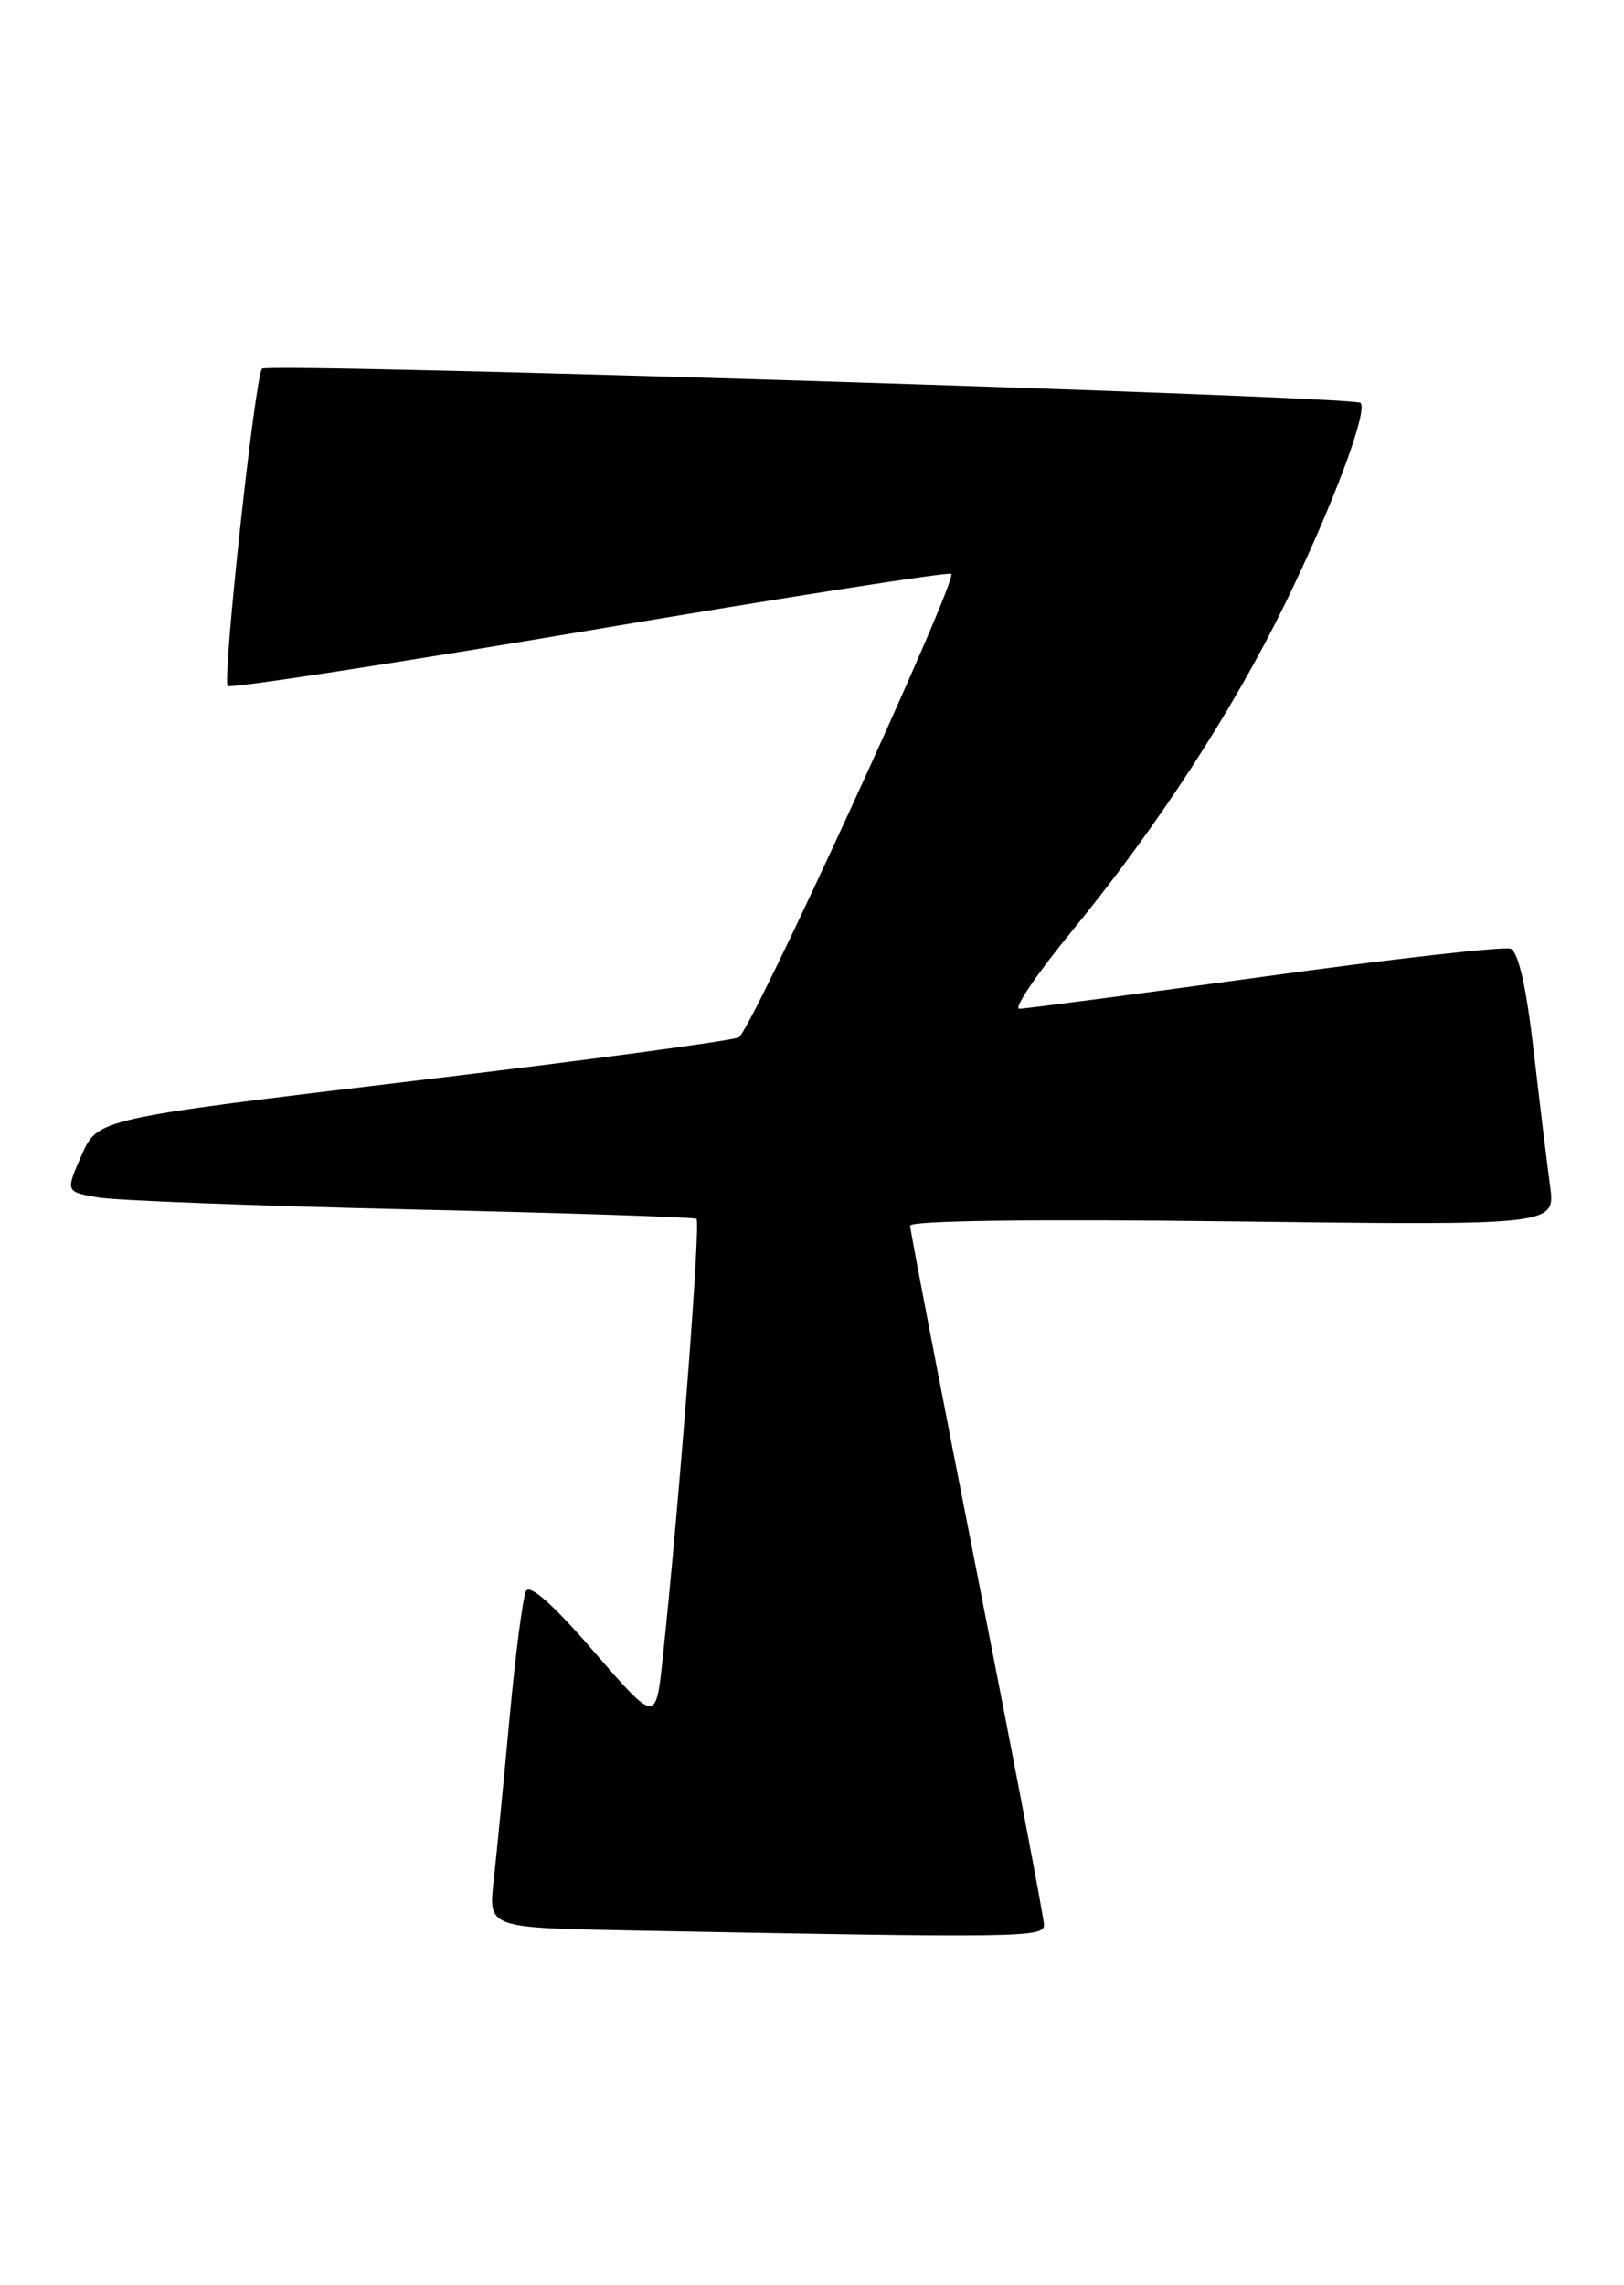 <?xml version="1.0" encoding="UTF-8" standalone="no"?>
<!DOCTYPE svg PUBLIC "-//W3C//DTD SVG 1.1//EN" "http://www.w3.org/Graphics/SVG/1.1/DTD/svg11.dtd" >
<svg xmlns="http://www.w3.org/2000/svg" xmlns:xlink="http://www.w3.org/1999/xlink" version="1.1" viewBox="0 0 182 256">
 <g >
 <path fill="currentColor"
d=" M 117.00 215.64 C 117.00 214.90 113.62 197.18 109.50 176.26 C 105.38 155.35 102.00 137.82 102.00 137.30 C 102.00 136.73 116.07 136.54 138.15 136.82 C 174.31 137.27 174.31 137.27 173.72 132.88 C 173.39 130.47 172.56 123.62 171.87 117.64 C 171.05 110.51 170.16 106.62 169.29 106.28 C 168.56 106.00 156.15 107.40 141.72 109.39 C 127.28 111.37 114.91 113.00 114.23 113.00 C 113.55 113.00 116.22 109.06 120.17 104.25 C 129.76 92.54 138.15 79.64 144.08 67.50 C 149.30 56.79 153.35 46.01 152.47 45.13 C 151.72 44.39 30.07 40.60 29.37 41.30 C 28.58 42.09 24.89 76.22 25.52 76.85 C 25.80 77.14 44.07 74.33 66.11 70.61 C 88.15 66.89 106.37 64.04 106.61 64.28 C 107.34 65.00 84.20 115.45 82.80 116.20 C 82.09 116.58 65.62 118.79 46.22 121.10 C 10.94 125.32 10.94 125.32 9.14 129.41 C 7.35 133.50 7.35 133.50 10.93 134.13 C 12.89 134.48 28.67 135.08 46.00 135.48 C 63.33 135.87 77.75 136.35 78.05 136.53 C 78.55 136.84 76.18 167.75 74.27 185.76 C 73.50 193.02 73.50 193.02 66.55 185.00 C 62.02 179.76 59.37 177.41 58.95 178.23 C 58.59 178.93 57.76 185.35 57.10 192.50 C 56.44 199.65 55.64 207.85 55.32 210.72 C 54.73 215.95 54.73 215.95 70.62 216.25 C 114.34 217.09 117.00 217.05 117.00 215.64 Z "/>
</g>
</svg>